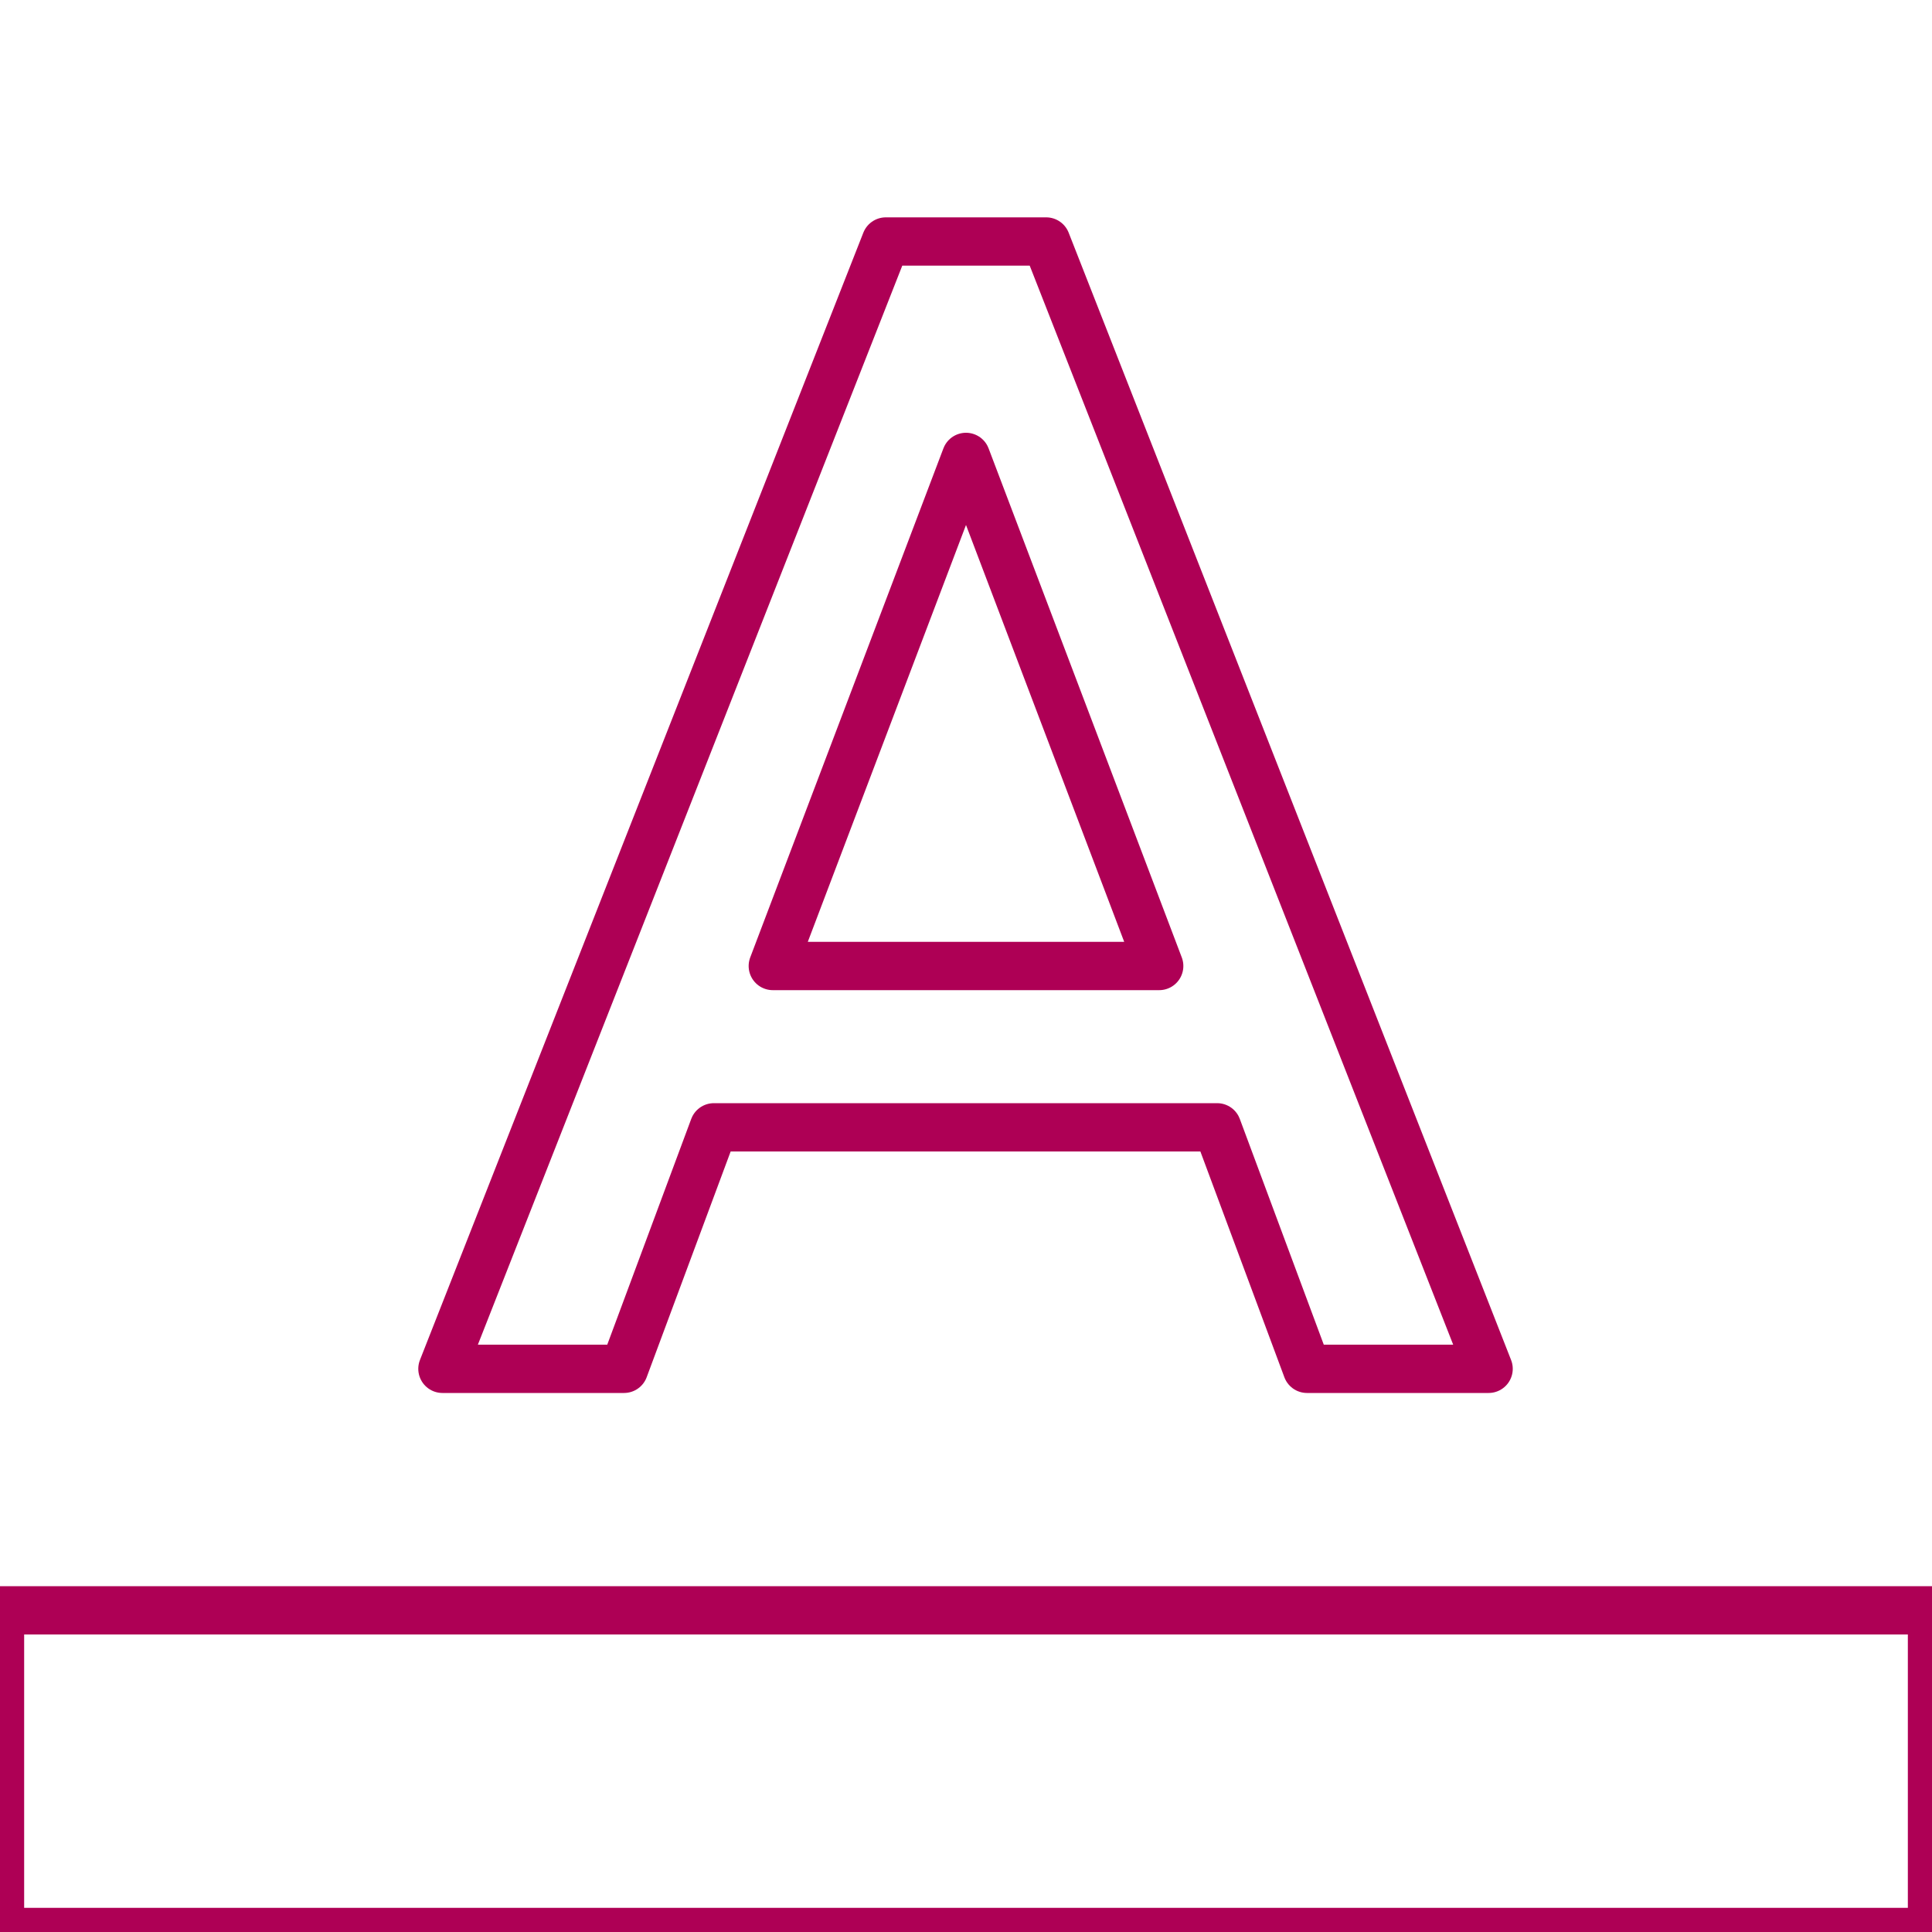 <svg id="Layer_1" data-name="Layer 1" xmlns="http://www.w3.org/2000/svg" viewBox="0 0 20 20"><defs><style>.cls-1{fill:none;stroke:#ae0055;stroke-linecap:round;stroke-linejoin:round;stroke-width:0.5px;}</style></defs><title>icons magenta line</title><path class="cls-1" d="M0,16.67H20V20H0Z"/><path class="cls-1" d="M9.17,2.5,4.58,14.17H6.46l.93-2.5H12.6l.93,2.5h1.88L10.83,2.5ZM8,10l2-5.27L12,10Z"/></svg>